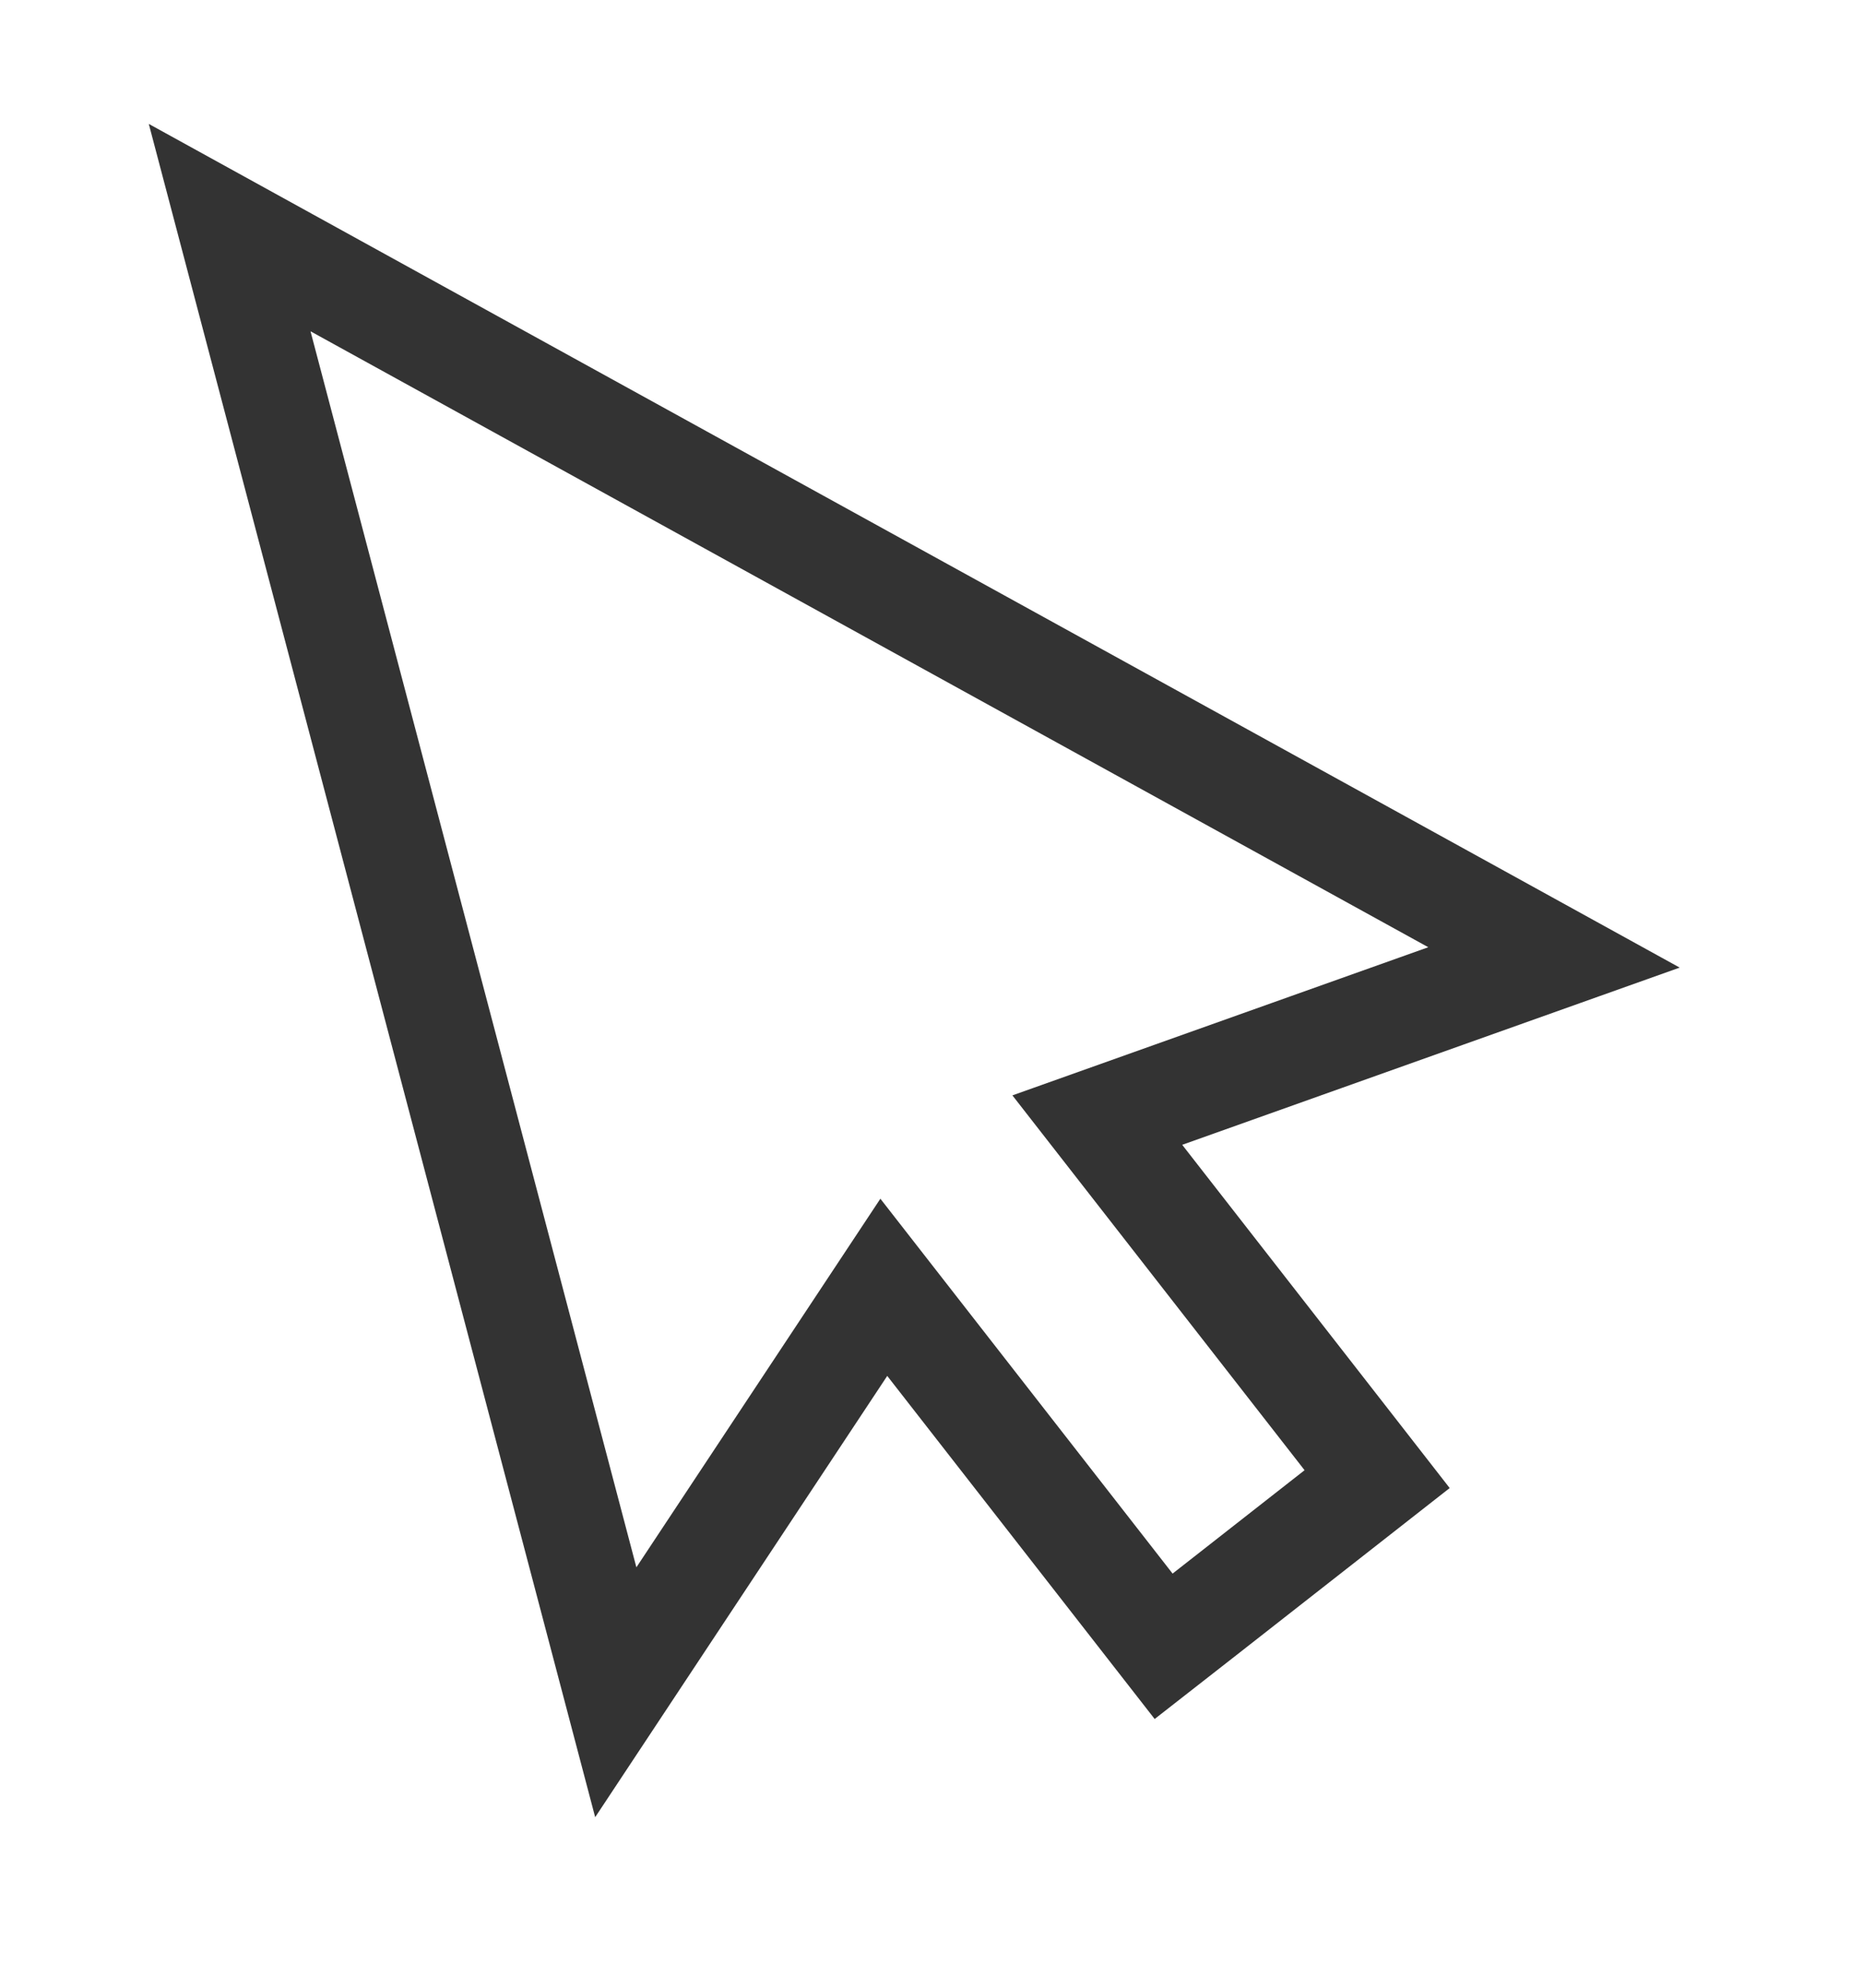 <svg width="30" height="32" viewBox="0 0 30 32" fill="none" xmlns="http://www.w3.org/2000/svg">
    <g filter="url(#filter0_d_676_11775)">
        <path fill-rule="evenodd" clip-rule="evenodd"
            d="M16.303 16.634L23 14.249L5 4.333L10.248 24.233L14.177 18.298L18.882 24.332L21.008 22.669L16.303 16.634Z"
            fill="white" />
        <path
            d="M17.67 17.032L23.28 15.034L25.024 14.413L23.402 13.519L5.402 3.603L3.698 2.664L4.194 4.545L9.442 24.445L9.916 26.243L10.942 24.693L14.232 19.724L18.225 24.845L18.738 25.503L19.396 24.989L21.521 23.325L22.176 22.812L21.665 22.156L17.67 17.032Z"
            stroke="black" stroke-opacity="0.8" stroke-width="1.667" />
    </g>
    <defs>
        <filter id="filter0_d_676_11775" x="0.396" y="-0.005" width="28.652" height="31.258"
            filterUnits="userSpaceOnUse" color-interpolation-filters="sRGB">
            <feFlood flood-opacity="0" result="BackgroundImageFix" />
            <feColorMatrix in="SourceAlpha" type="matrix" values="0 0 0 0 0 0 0 0 0 0 0 0 0 0 0 0 0 0 127 0"
                result="hardAlpha" />
            <feOffset dy="1" />
            <feGaussianBlur stdDeviation="1" />
            <feColorMatrix type="matrix" values="0 0 0 0 0 0 0 0 0 0 0 0 0 0 0 0 0 0 0.2 0" />
            <feBlend mode="normal" in2="BackgroundImageFix" result="effect1_dropShadow_676_11775" />
            <feBlend mode="normal" in="SourceGraphic" in2="effect1_dropShadow_676_11775" result="shape" />
        </filter>
    </defs>
</svg>
